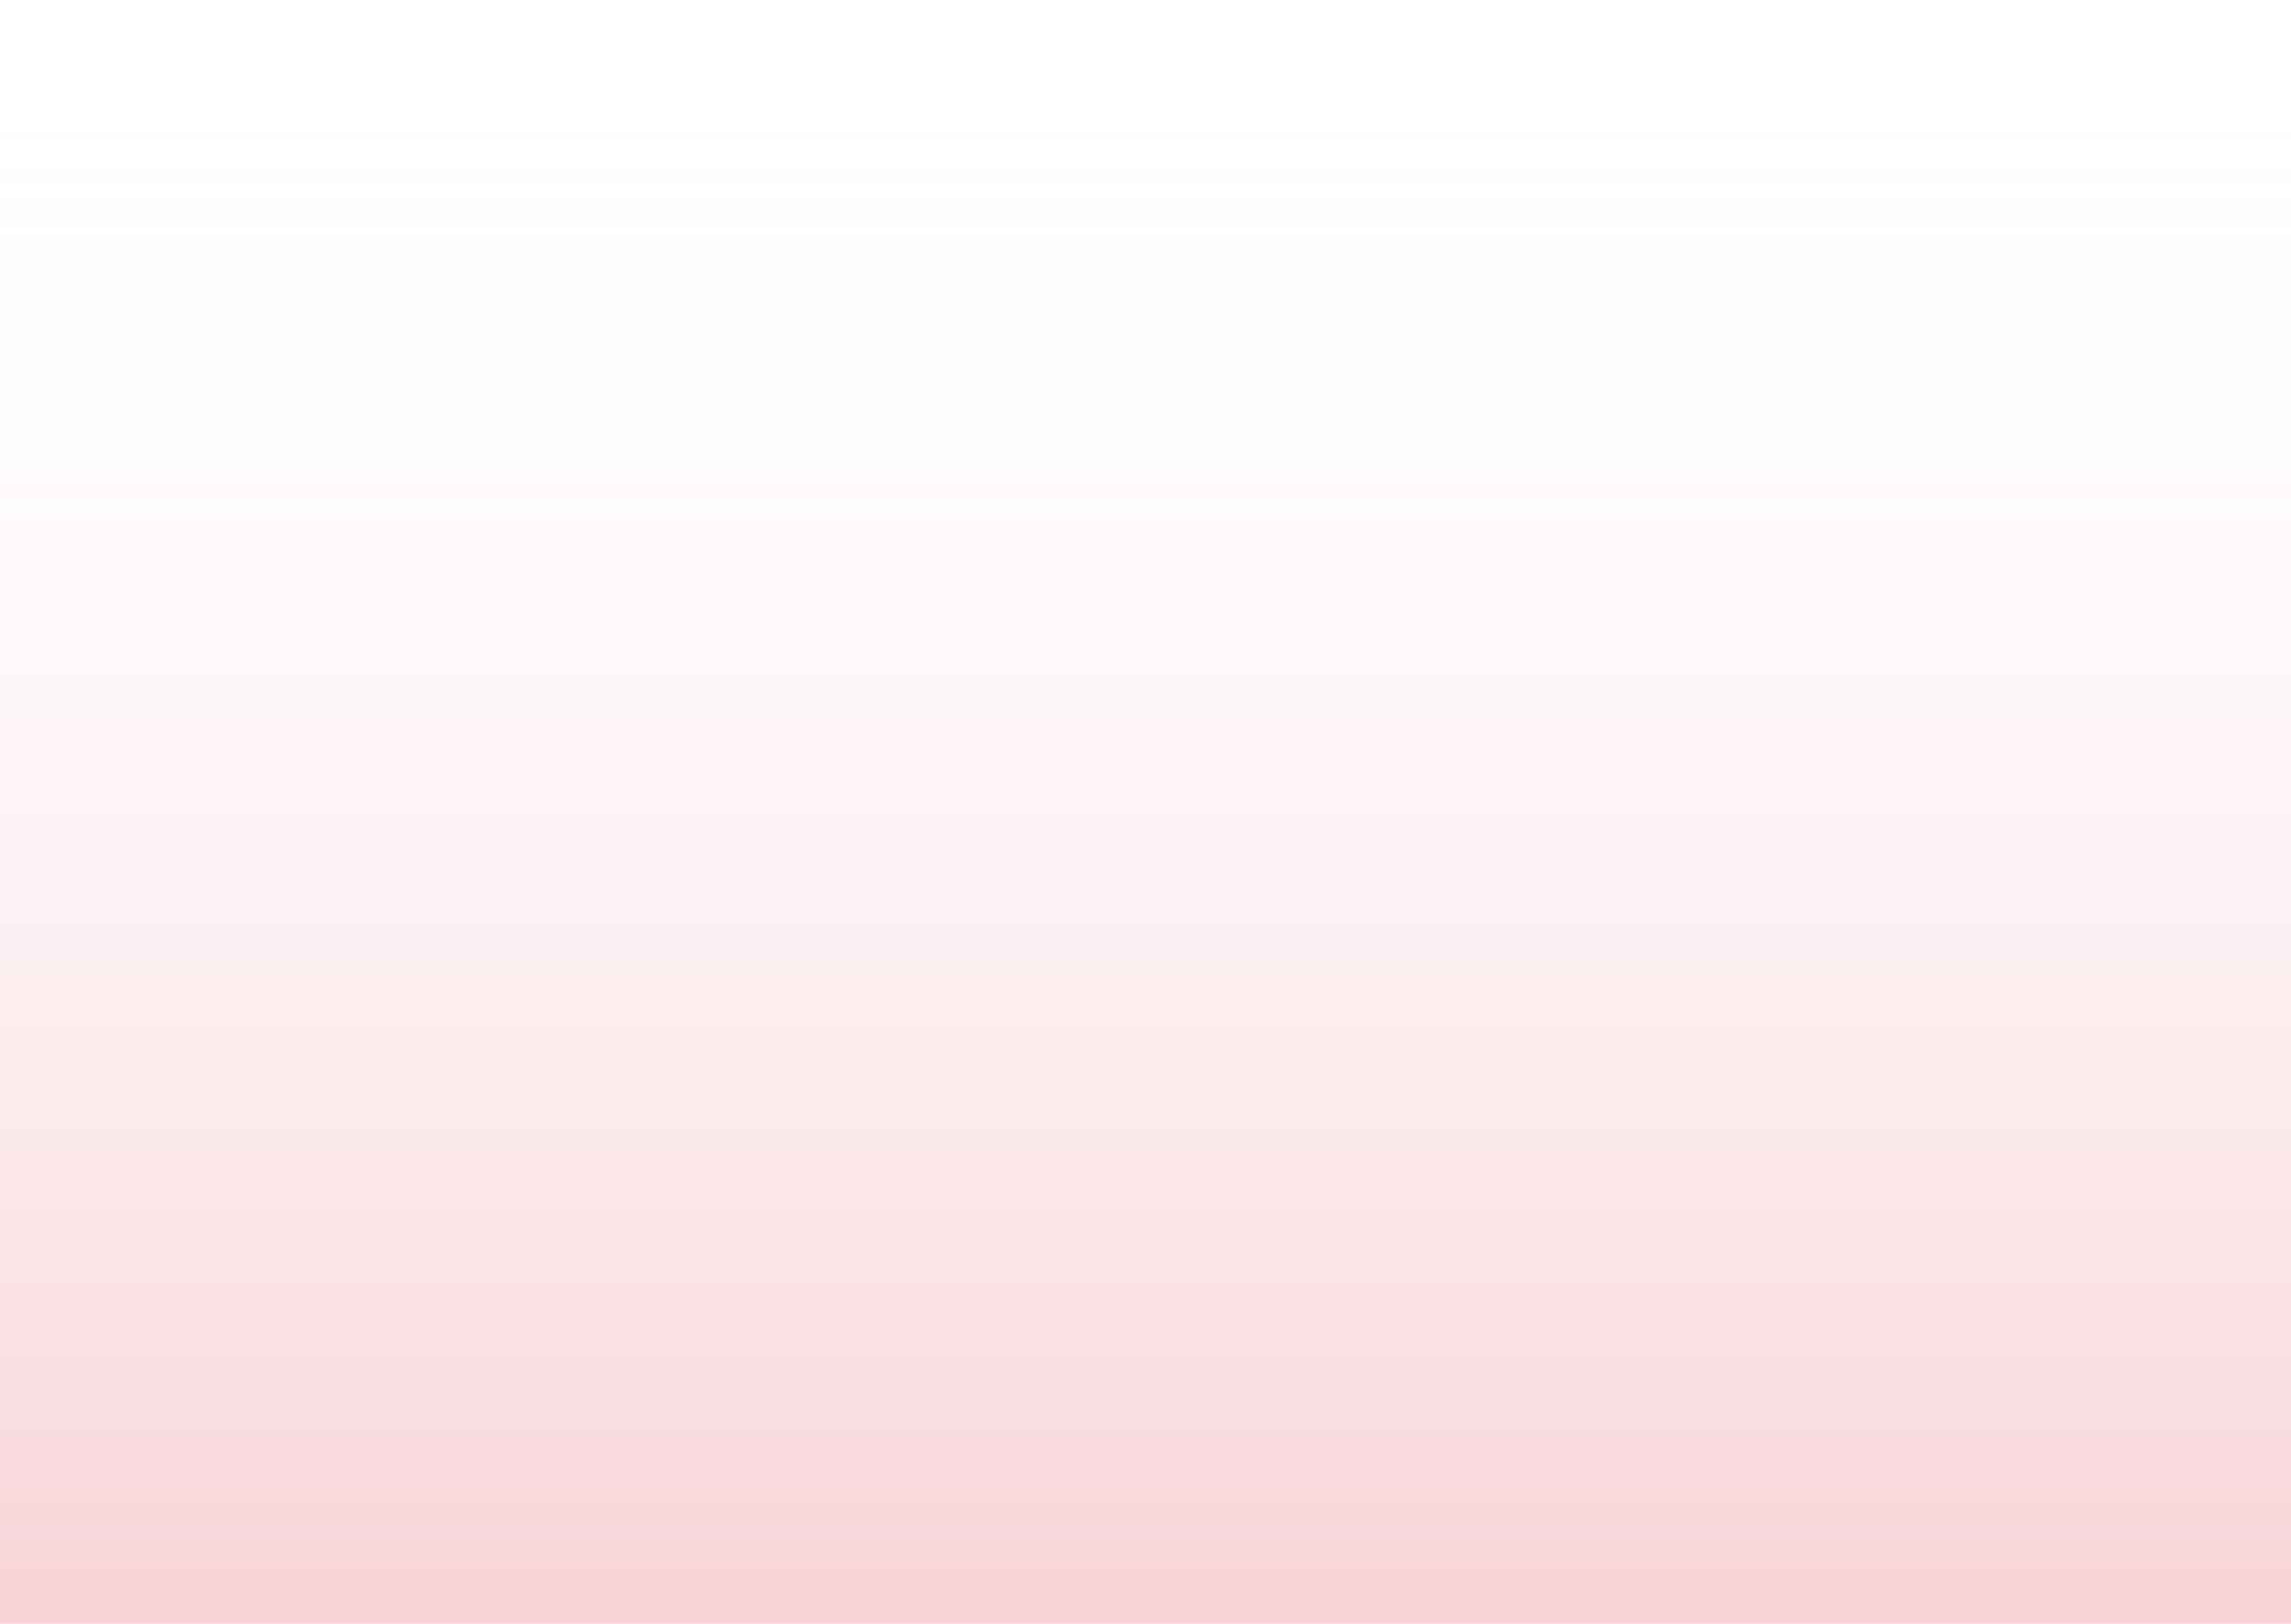 ﻿<?xml version="1.0" encoding="utf-8"?>
<svg version="1.1" xmlns:xlink="http://www.w3.org/1999/xlink" width="127px" height="90px" xmlns="http://www.w3.org/2000/svg">
  <defs>
    <linearGradient gradientUnits="userSpaceOnUse" x1="389.5" y1="579" x2="389.5" y2="669" id="LinearGradient121">
      <stop id="Stop122" stop-color="#ffffff" stop-opacity="0" offset="0" />
      <stop id="Stop123" stop-color="#d9001b" stop-opacity="0.176" offset="1" />
    </linearGradient>
  </defs>
  <g transform="matrix(1 0 0 1 -326 -579 )">
    <path d="M 326 584  A 5 5 0 0 1 331 579 L 448 579  A 5 5 0 0 1 453 584 L 453 669  L 326 669  L 326 584  Z " fill-rule="nonzero" fill="url(#LinearGradient121)" stroke="none" />
  </g>
</svg>